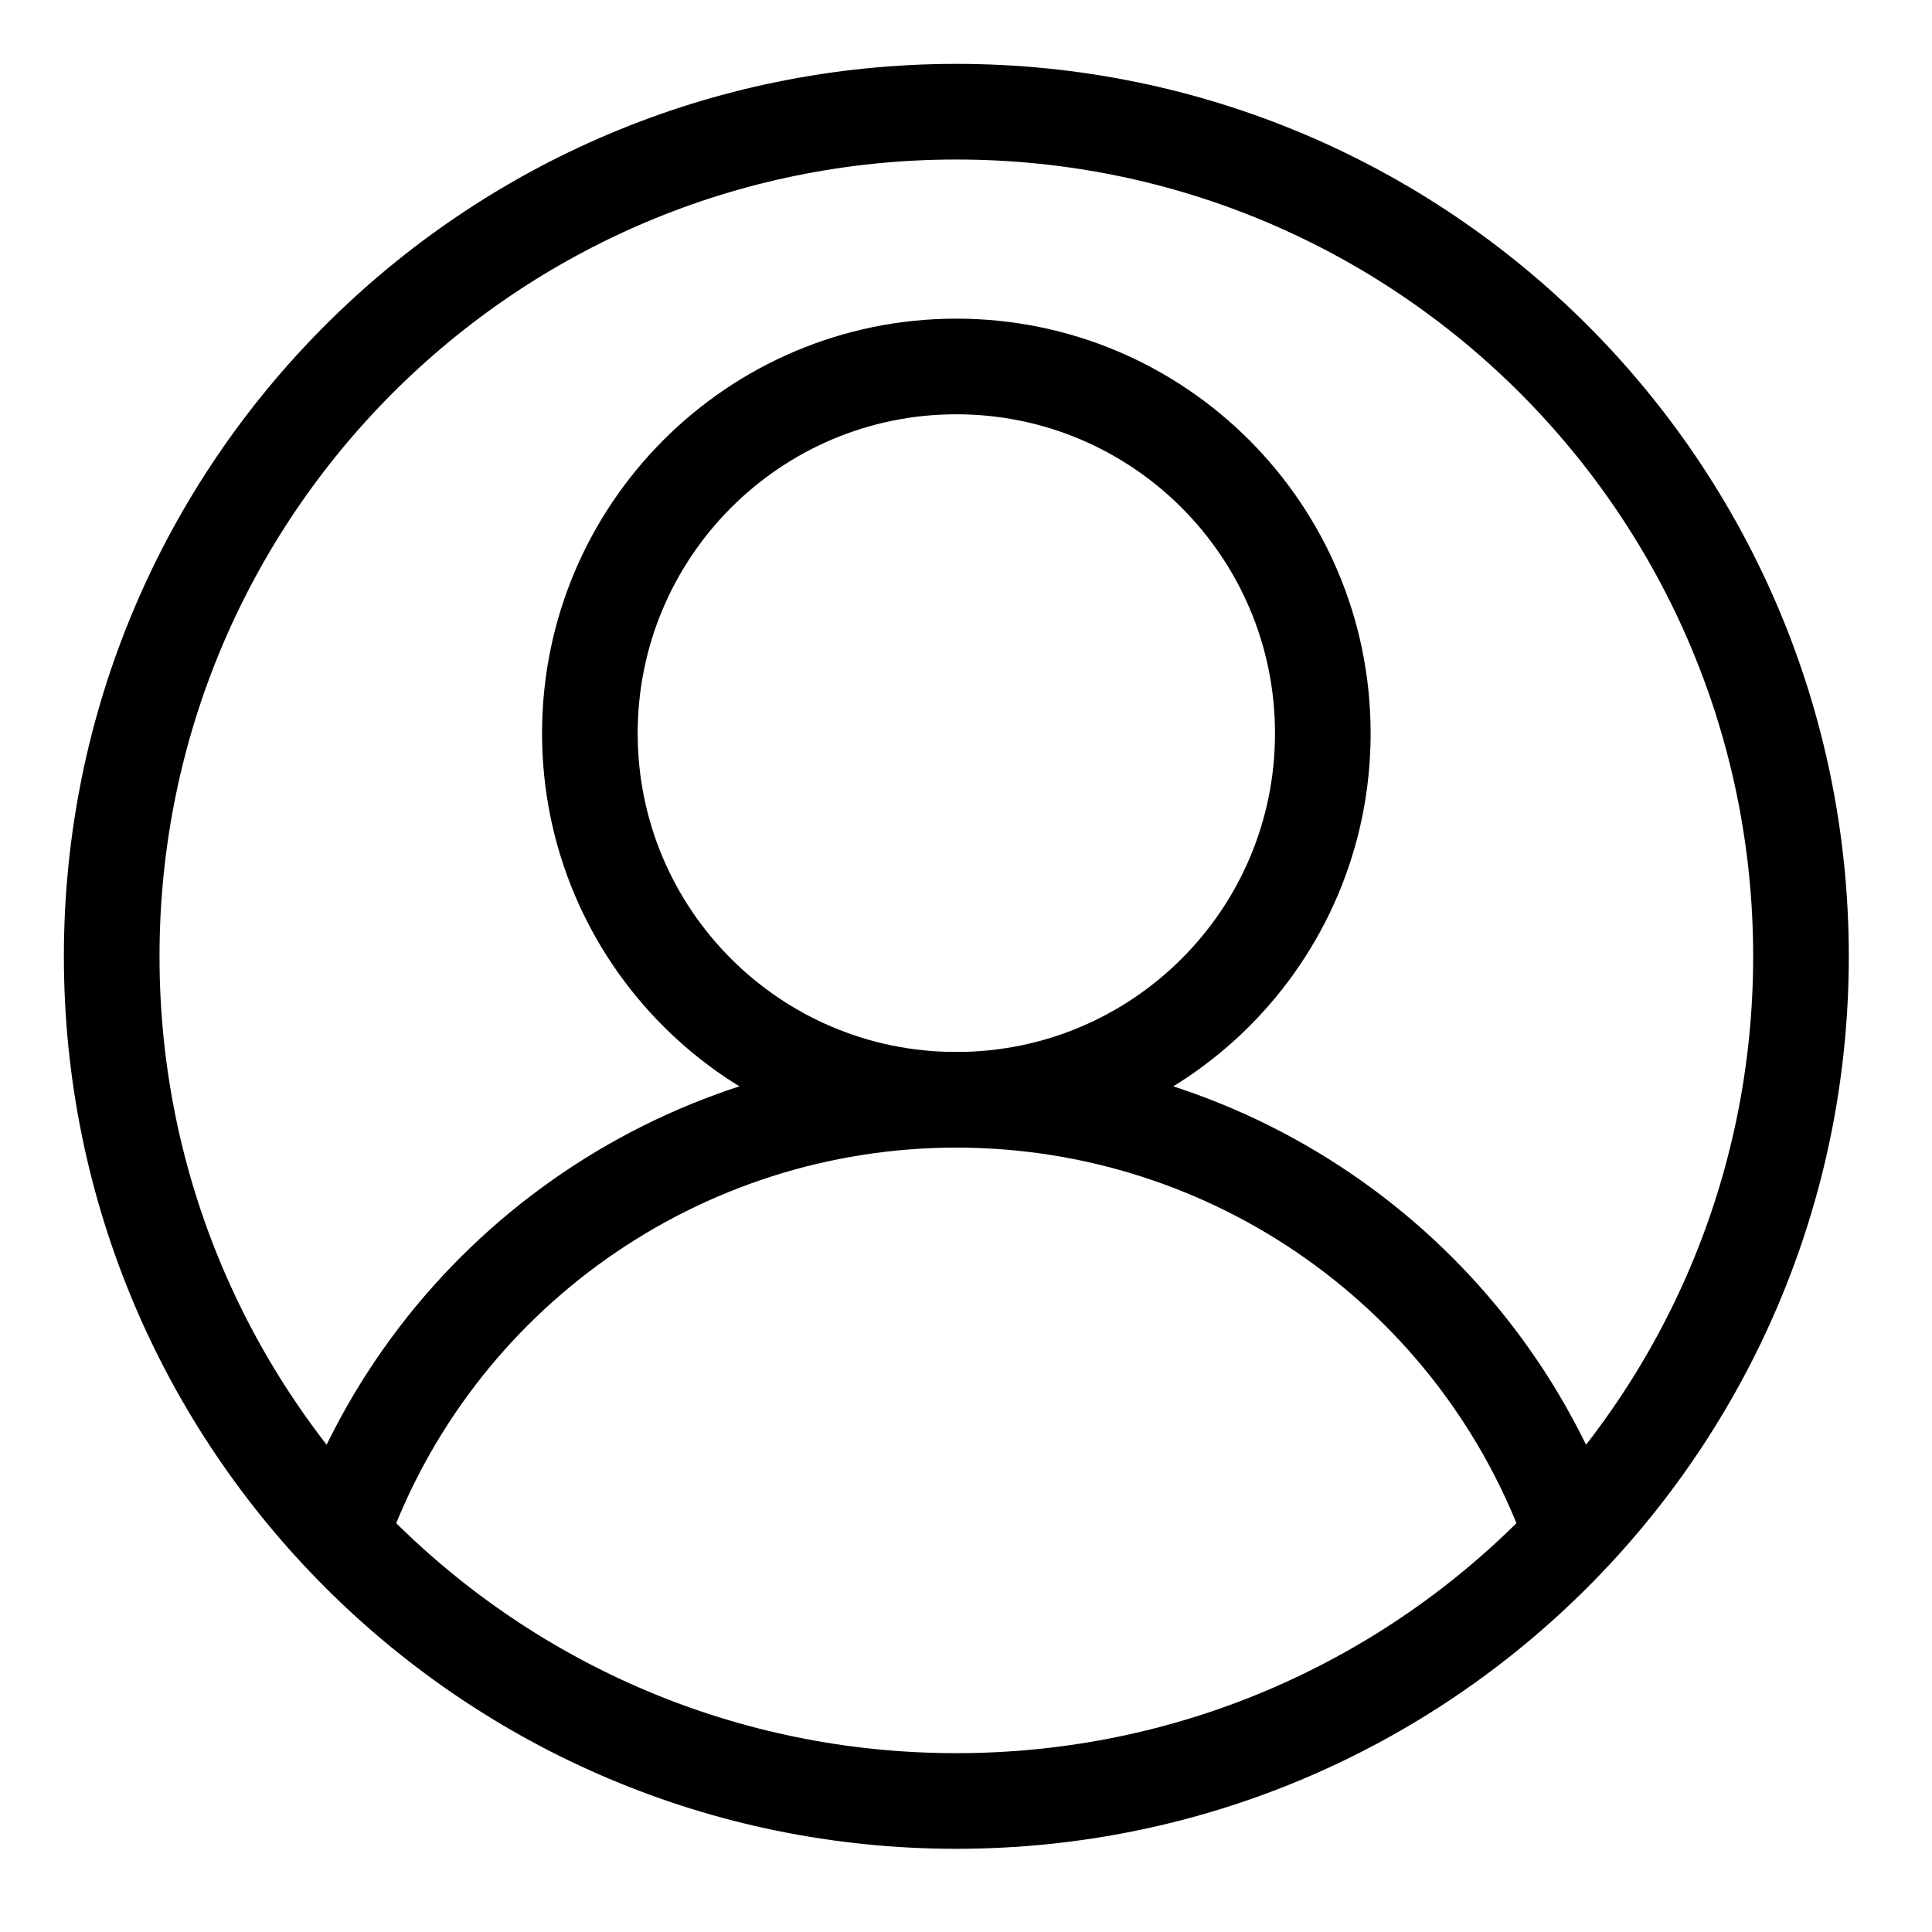 <?xml version="1.0" encoding="UTF-8"?>
<svg xmlns="http://www.w3.org/2000/svg" xmlns:xlink="http://www.w3.org/1999/xlink" width="20pt" height="20pt" viewBox="0 0 20 20" version="1.1">
<g id="surface1">
<path style="fill:none;stroke-width:30;stroke-linecap:butt;stroke-linejoin:miter;stroke:rgb(0%,0%,0%);stroke-opacity:1;stroke-miterlimit:4;" d="M 564.961 300 C 564.961 446.367 446.367 564.961 300 564.961 C 153.633 564.961 35.039 446.367 35.039 300 C 35.039 153.633 153.633 35.039 300 35.039 C 446.367 35.039 564.961 153.633 564.961 300 Z M 564.961 300 " transform="matrix(0.033,0,0,0.033,0,0)"/>
<path style="fill:none;stroke-width:30;stroke-linecap:butt;stroke-linejoin:miter;stroke:rgb(0%,0%,0%);stroke-opacity:1;stroke-miterlimit:4;" d="M 414.961 230.039 C 414.961 293.555 363.516 345 300 345 C 236.484 345 185.039 293.555 185.039 230.039 C 185.039 166.523 236.484 114.961 300 114.961 C 363.516 114.961 414.961 166.523 414.961 230.039 Z M 414.961 230.039 " transform="matrix(0.033,0,0,0.033,0,0)"/>
<path style="fill:none;stroke-width:30;stroke-linecap:butt;stroke-linejoin:miter;stroke:rgb(0%,0%,0%);stroke-opacity:1;stroke-miterlimit:4;" d="M 106.875 481.406 C 135.82 399.609 213.281 345 300 345 C 386.719 345 464.18 399.609 493.125 481.406 " transform="matrix(0.033,0,0,0.033,0,0)"/>
</g>
</svg>
